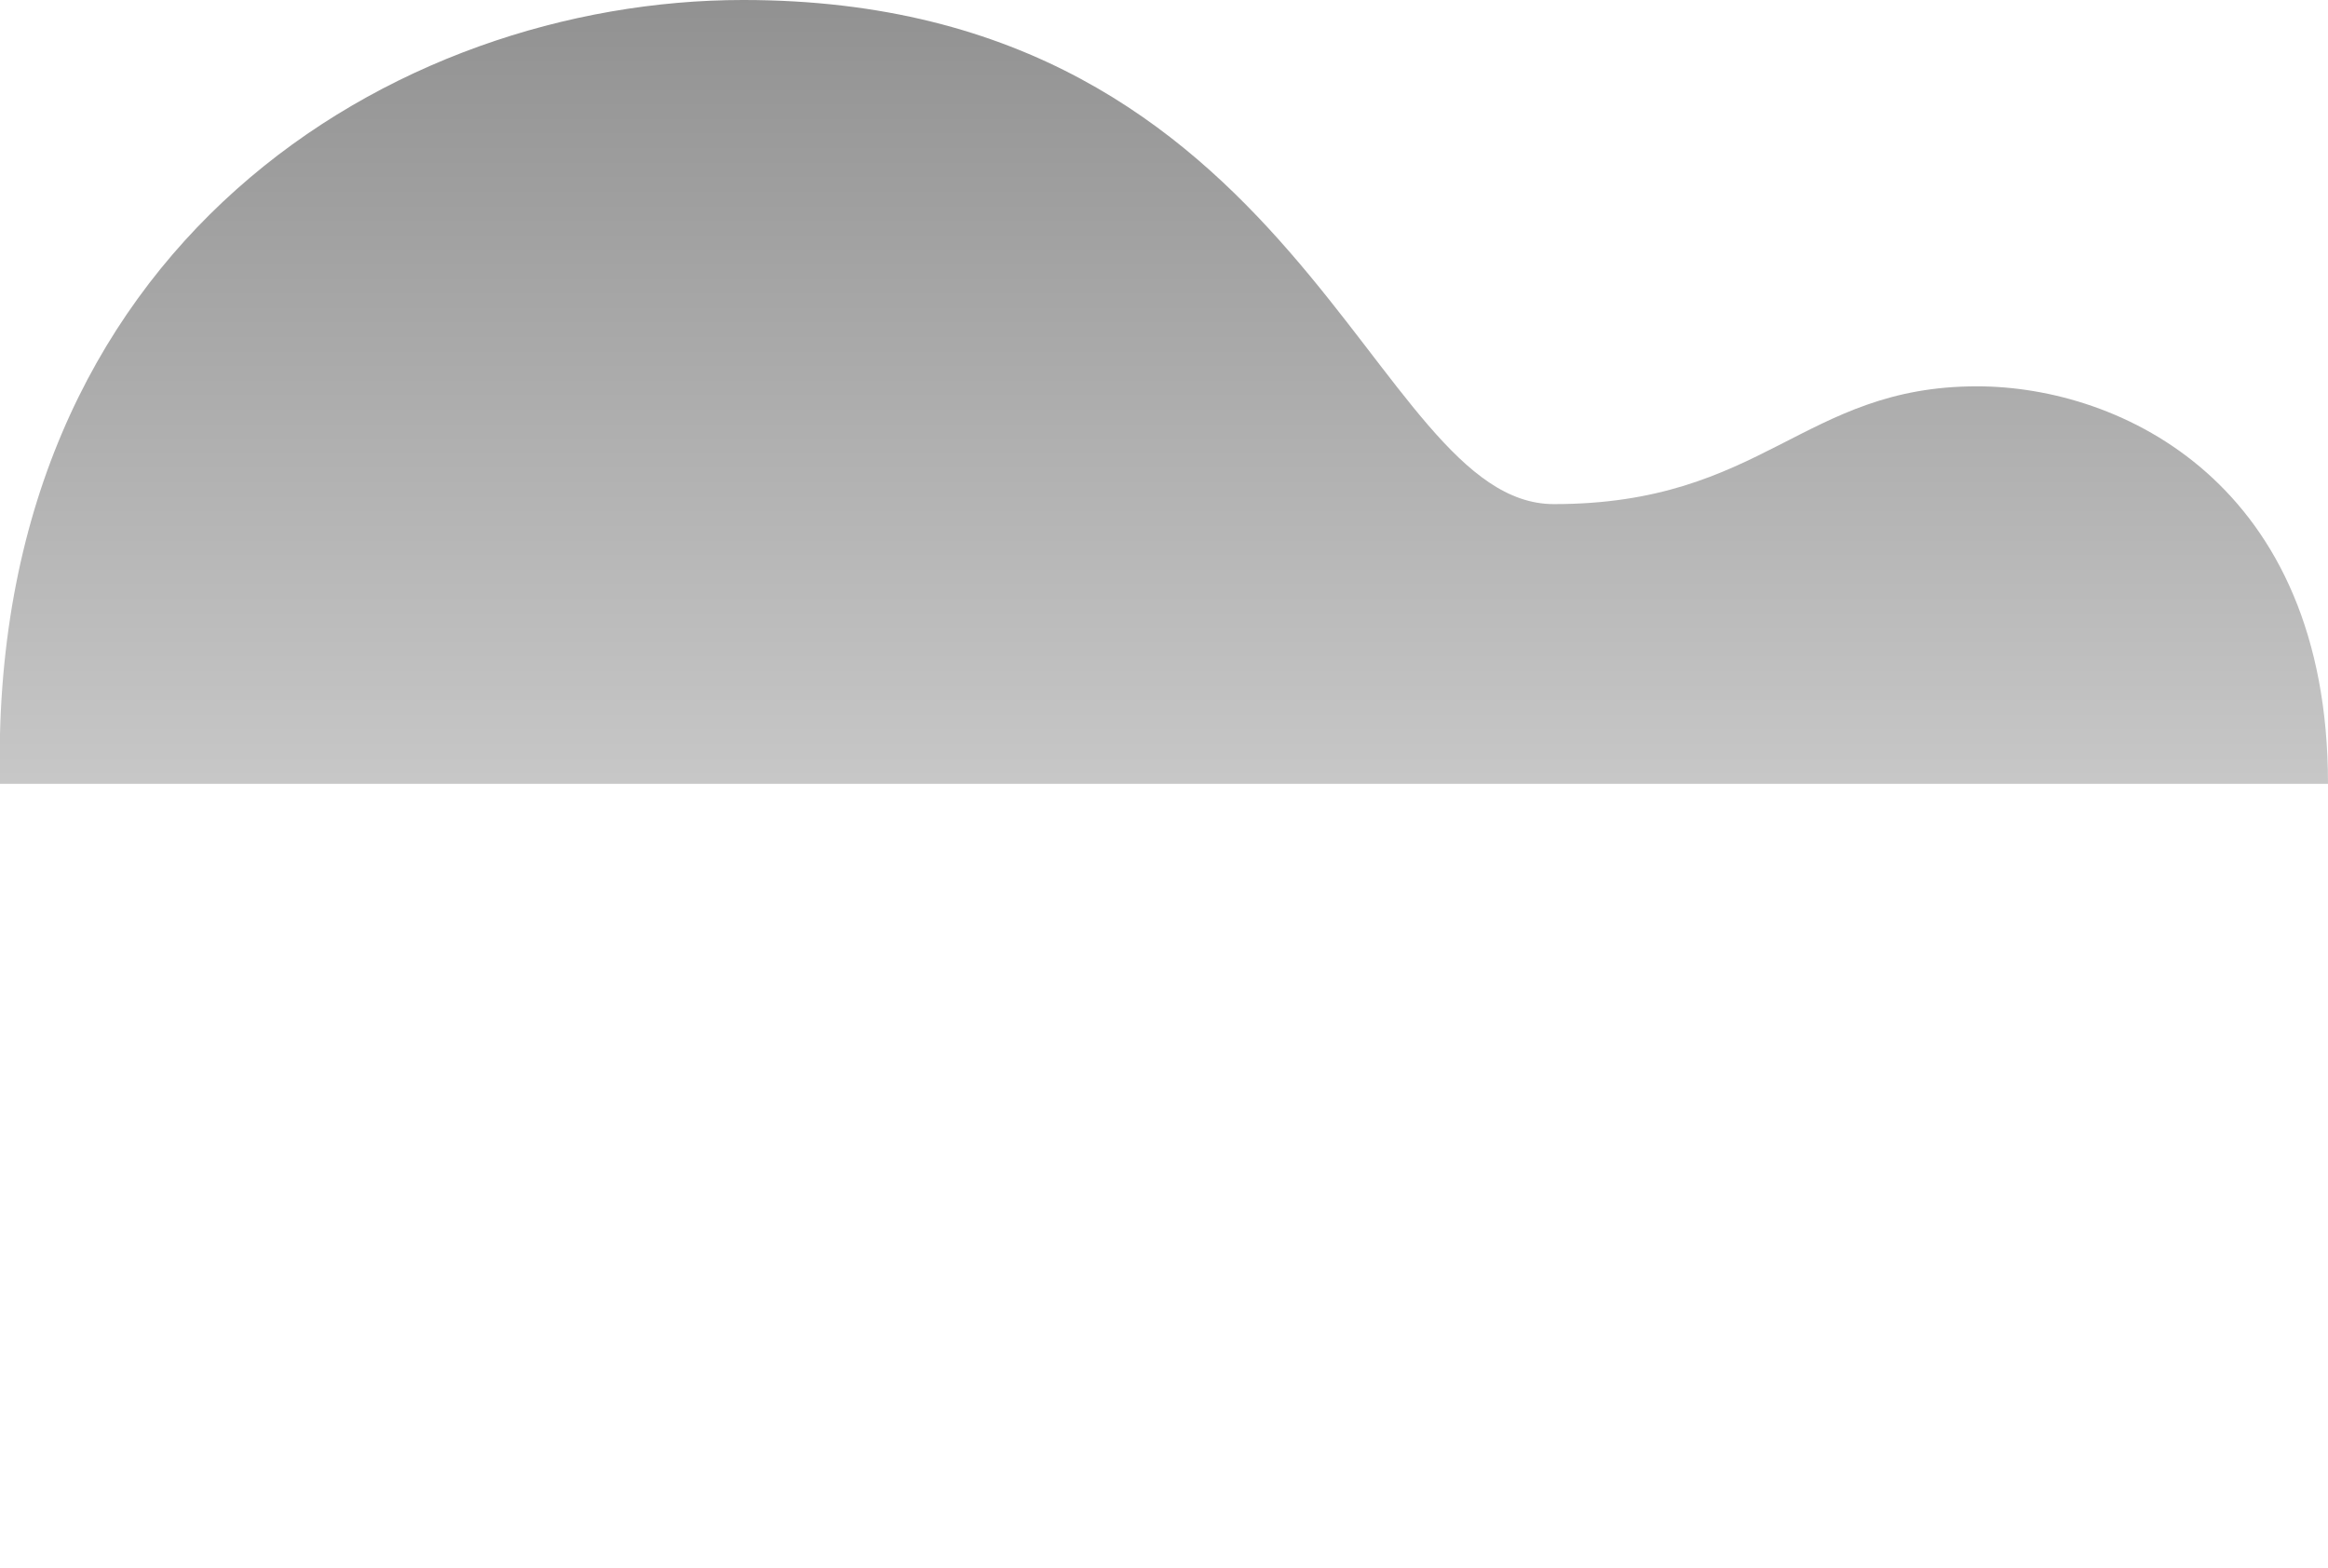 <?xml version="1.0" encoding="UTF-8" standalone="no"?>
<!-- Created with Inkscape (http://www.inkscape.org/) -->

<svg
   xmlns:dc="http://purl.org/dc/elements/1.1/"
   xmlns:cc="http://creativecommons.org/ns#"
   xmlns:rdf="http://www.w3.org/1999/02/22-rdf-syntax-ns#"
   xmlns:svg="http://www.w3.org/2000/svg"
   xmlns="http://www.w3.org/2000/svg"
   xmlns:xlink="http://www.w3.org/1999/xlink"
   xmlns:sodipodi="http://sodipodi.sourceforge.net/DTD/sodipodi-0.dtd"
   xmlns:inkscape="http://www.inkscape.org/namespaces/inkscape"
   width="135"
   height="90.93"
   id="svg2"
   version="1.1"
   inkscape:version="0.48.4 r9939"
   sodipodi:docname="New document 1">
  <title
     id="title3941">MainButtons</title>
  <defs
     id="defs4">
    <linearGradient
       inkscape:collect="always"
       id="linearGradient3933">
      <stop
         style="stop-color:#000000;stop-opacity:1;"
         offset="0"
         id="stop3935" />
      <stop
         style="stop-color:#000000;stop-opacity:0;"
         offset="1"
         id="stop3937" />
    </linearGradient>
    <linearGradient
       inkscape:collect="always"
       id="linearGradient3919">
      <stop
         style="stop-color:#000000;stop-opacity:1;"
         offset="0"
         id="stop3921" />
      <stop
         style="stop-color:#000000;stop-opacity:0;"
         offset="1"
         id="stop3923" />
    </linearGradient>
    <linearGradient
       inkscape:collect="always"
       id="linearGradient3867">
      <stop
         style="stop-color:#000000;stop-opacity:1;"
         offset="0"
         id="stop3869" />
      <stop
         style="stop-color:#000000;stop-opacity:0;"
         offset="1"
         id="stop3871" />
    </linearGradient>
    <linearGradient
       inkscape:collect="always"
       id="linearGradient3819">
      <stop
         style="stop-color:#000000;stop-opacity:1;"
         offset="0"
         id="stop3821" />
      <stop
         style="stop-color:#000000;stop-opacity:0;"
         offset="1"
         id="stop3823" />
    </linearGradient>
    <linearGradient
       inkscape:collect="always"
       xlink:href="#linearGradient3819"
       id="linearGradient3825"
       x1="75.633"
       y1="255.221"
       x2="75.633"
       y2="345.304"
       gradientUnits="userSpaceOnUse" />
    <linearGradient
       inkscape:collect="always"
       xlink:href="#linearGradient3819"
       id="linearGradient3827"
       gradientUnits="userSpaceOnUse"
       x1="75.633"
       y1="255.221"
       x2="75.633"
       y2="345.304" />
    <linearGradient
       inkscape:collect="always"
       xlink:href="#linearGradient3819"
       id="linearGradient3829"
       gradientUnits="userSpaceOnUse"
       x1="75.633"
       y1="255.221"
       x2="75.633"
       y2="345.304" />
    <linearGradient
       inkscape:collect="always"
       xlink:href="#linearGradient3819"
       id="linearGradient3832"
       gradientUnits="userSpaceOnUse"
       x1="75.633"
       y1="255.221"
       x2="75.633"
       y2="345.304" />
    <linearGradient
       inkscape:collect="always"
       xlink:href="#linearGradient3819"
       id="linearGradient3835"
       gradientUnits="userSpaceOnUse"
       x1="75.633"
       y1="255.221"
       x2="75.633"
       y2="345.304" />
    <linearGradient
       inkscape:collect="always"
       xlink:href="#linearGradient3819"
       id="linearGradient3845"
       gradientUnits="userSpaceOnUse"
       x1="75.633"
       y1="255.221"
       x2="75.633"
       y2="345.304" />
    <linearGradient
       inkscape:collect="always"
       xlink:href="#linearGradient3819"
       id="linearGradient3847"
       gradientUnits="userSpaceOnUse"
       x1="75.633"
       y1="255.221"
       x2="75.633"
       y2="345.304" />
    <linearGradient
       inkscape:collect="always"
       xlink:href="#linearGradient3819"
       id="linearGradient3850"
       gradientUnits="userSpaceOnUse"
       x1="75.633"
       y1="255.221"
       x2="75.633"
       y2="345.304" />
    <linearGradient
       inkscape:collect="always"
       xlink:href="#linearGradient3819"
       id="linearGradient3853"
       gradientUnits="userSpaceOnUse"
       x1="75.633"
       y1="255.221"
       x2="75.633"
       y2="345.304" />
    <linearGradient
       inkscape:collect="always"
       xlink:href="#linearGradient3867"
       id="linearGradient3903"
       x1="48.983"
       y1="300.362"
       x2="184"
       y2="300.362"
       gradientUnits="userSpaceOnUse" />
    <linearGradient
       inkscape:collect="always"
       xlink:href="#linearGradient3867"
       id="linearGradient3907"
       gradientUnits="userSpaceOnUse"
       x1="48.983"
       y1="300.362"
       x2="184"
       y2="300.362" />
    <linearGradient
       inkscape:collect="always"
       xlink:href="#linearGradient3867"
       id="linearGradient3909"
       gradientUnits="userSpaceOnUse"
       x1="48.983"
       y1="300.362"
       x2="184"
       y2="300.362" />
    <linearGradient
       inkscape:collect="always"
       xlink:href="#linearGradient3867"
       id="linearGradient3913"
       gradientUnits="userSpaceOnUse"
       x1="48.983"
       y1="300.362"
       x2="184"
       y2="300.362" />
    <linearGradient
       inkscape:collect="always"
       xlink:href="#linearGradient3919"
       id="linearGradient3925"
       x1="48.983"
       y1="323.091"
       x2="184"
       y2="323.091"
       gradientUnits="userSpaceOnUse" />
    <linearGradient
       inkscape:collect="always"
       xlink:href="#linearGradient3919"
       id="linearGradient3927"
       x1="48.983"
       y1="277.634"
       x2="184"
       y2="277.634"
       gradientUnits="userSpaceOnUse" />
    <linearGradient
       inkscape:collect="always"
       xlink:href="#linearGradient3933"
       id="linearGradient3939"
       x1="85"
       y1="252.362"
       x2="85"
       y2="347.362"
       gradientUnits="userSpaceOnUse" />
  </defs>
  <sodipodi:namedview
     id="base"
     pagecolor="#ffffff"
     bordercolor="#666666"
     borderopacity="1.0"
     inkscape:pageopacity="0.0"
     inkscape:pageshadow="2"
     inkscape:zoom="2.8284271"
     inkscape:cx="47.928332"
     inkscape:cy="47.794763"
     inkscape:document-units="px"
     inkscape:current-layer="layer1"
     showgrid="true"
     inkscape:snap-global="true"
     fit-margin-top="0"
     fit-margin-left="0"
     fit-margin-right="0"
     fit-margin-bottom="0"
     inkscape:window-width="1131"
     inkscape:window-height="708"
     inkscape:window-x="1852"
     inkscape:window-y="196"
     inkscape:window-maximized="0">
    <inkscape:grid
       type="xygrid"
       id="grid3837"
       empspacing="5"
       visible="true"
       enabled="true"
       snapvisiblegridlinesonly="true"
       originx="-49px"
       originy="-706.526px" />
  </sodipodi:namedview>
  <g
     inkscape:label="Layer 1"
     inkscape:groupmode="layer"
     id="layer1"
     transform="translate(-49,-254.905)">
    <g
       id="g3929"
       style="fill-opacity:1;fill:url(#linearGradient3939)">
      <path
         sodipodi:nodetypes="csssc"
         inkscape:connector-curvature="0"
         id="path2993"
         d="m 49,300.362 c -0.75,-31.315 22.941,-45.457 43.097,-45.457 32.52,0 36.328,29.236 47.009,29.236 12.177,0 14.438,-6.831 24.539,-6.831 8.357,0 20.355,5.645 20.355,23.052"
         style="opacity:0.442;fill:url(#linearGradient3939);fill-opacity:1;stroke:none" />
      <path
         style="opacity:0.442;fill:url(#linearGradient3939);fill-opacity:1;stroke:none"
         d="m 49,300.362 c -0.75,31.315 22.941,45.457 43.097,45.457 32.52,0 36.328,-29.236 47.009,-29.236 12.177,0 14.438,6.831 24.539,6.831 8.357,0 20.355,-5.645 20.355,-23.052"
         id="use3857"
         inkscape:connector-curvature="0"
         sodipodi:nodetypes="csssc" />
    </g>
  </g>
</svg>
